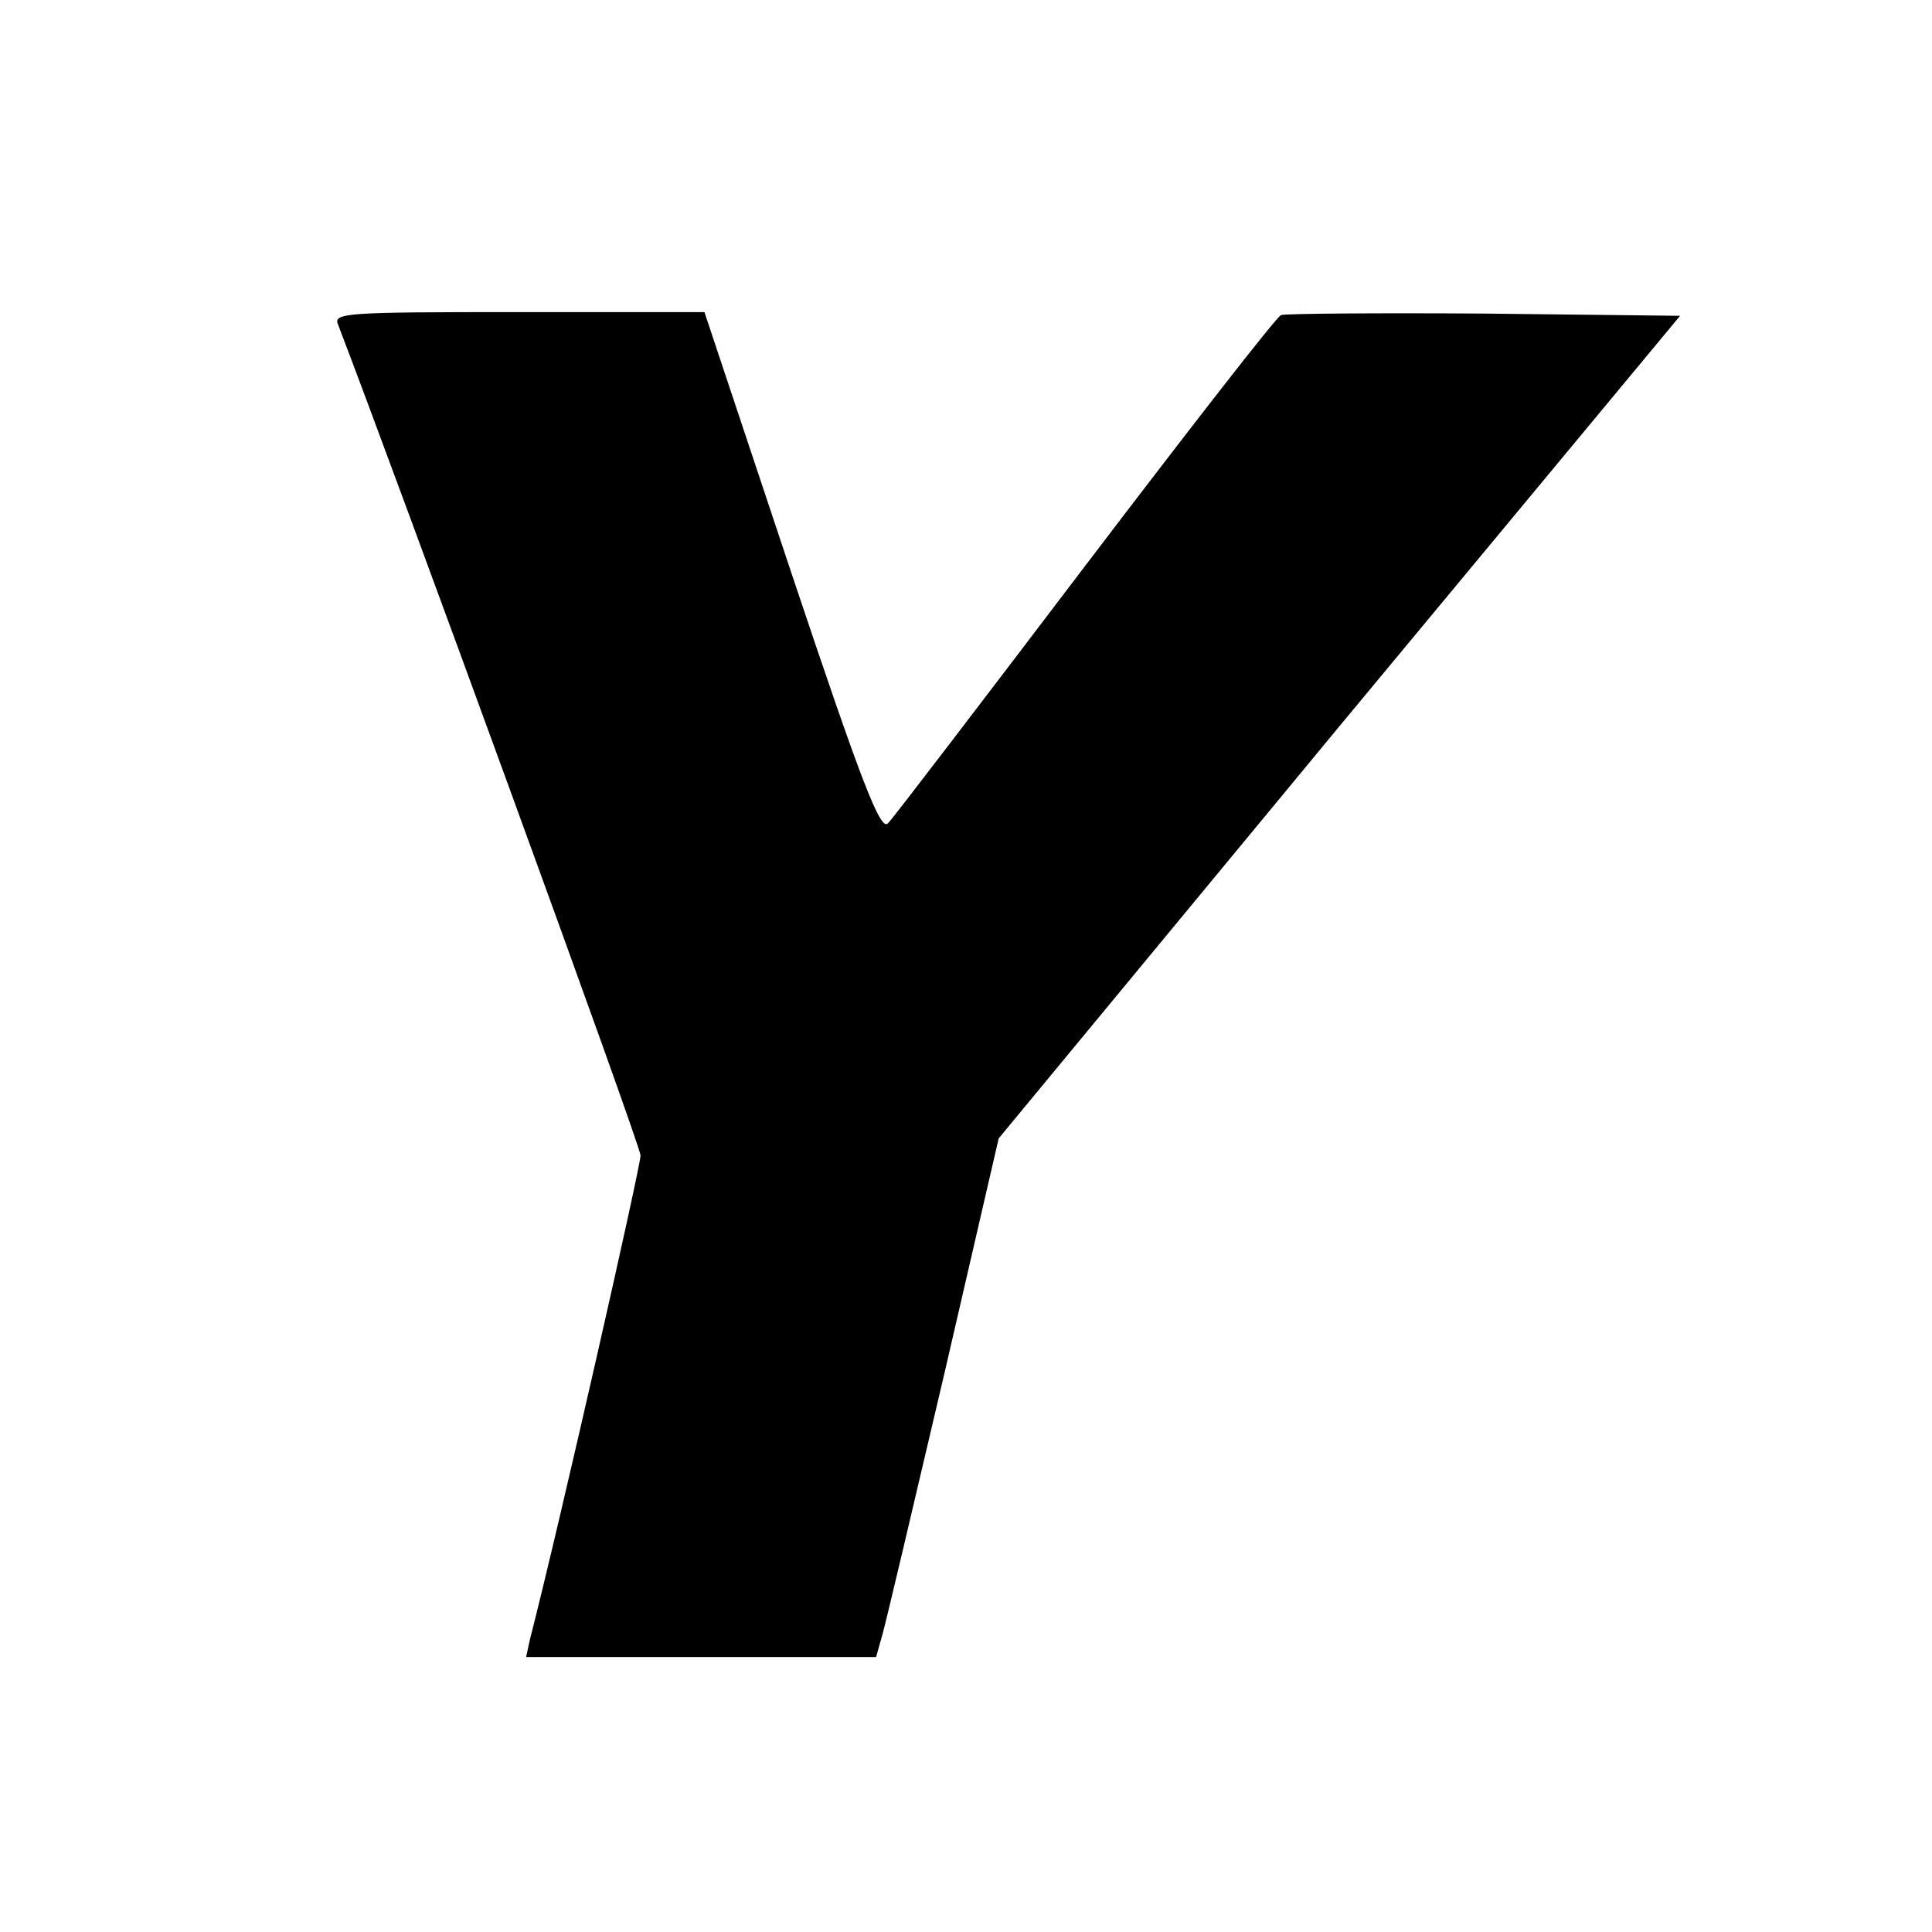 <?xml version="1.0" standalone="no"?>
<!DOCTYPE svg PUBLIC "-//W3C//DTD SVG 20010904//EN"
 "http://www.w3.org/TR/2001/REC-SVG-20010904/DTD/svg10.dtd">
<svg version="1.0" xmlns="http://www.w3.org/2000/svg"
 width="260pt" height="260pt" viewBox="0 0 260 260"
 preserveAspectRatio="xMidYMid meet">
<g transform="translate(0,260) scale(0.1,-0.1)"
fill="#000000" stroke="none">
<path d="M455 2163 c78 -203 407 -1104 407 -1118 0 -15 -108 -492 -149 -652
l-5 -23 235 0 236 0 9 32 c5 18 42 175 83 350 l73 316 458 554 459 553 -263 3
c-144 1 -268 0 -274 -2 -6 -2 -124 -154 -264 -338 -139 -183 -258 -339 -265
-346 -10 -11 -35 53 -130 337 l-117 351 -250 0 c-234 0 -250 -1 -243 -17z"/>
</g>
</svg>
